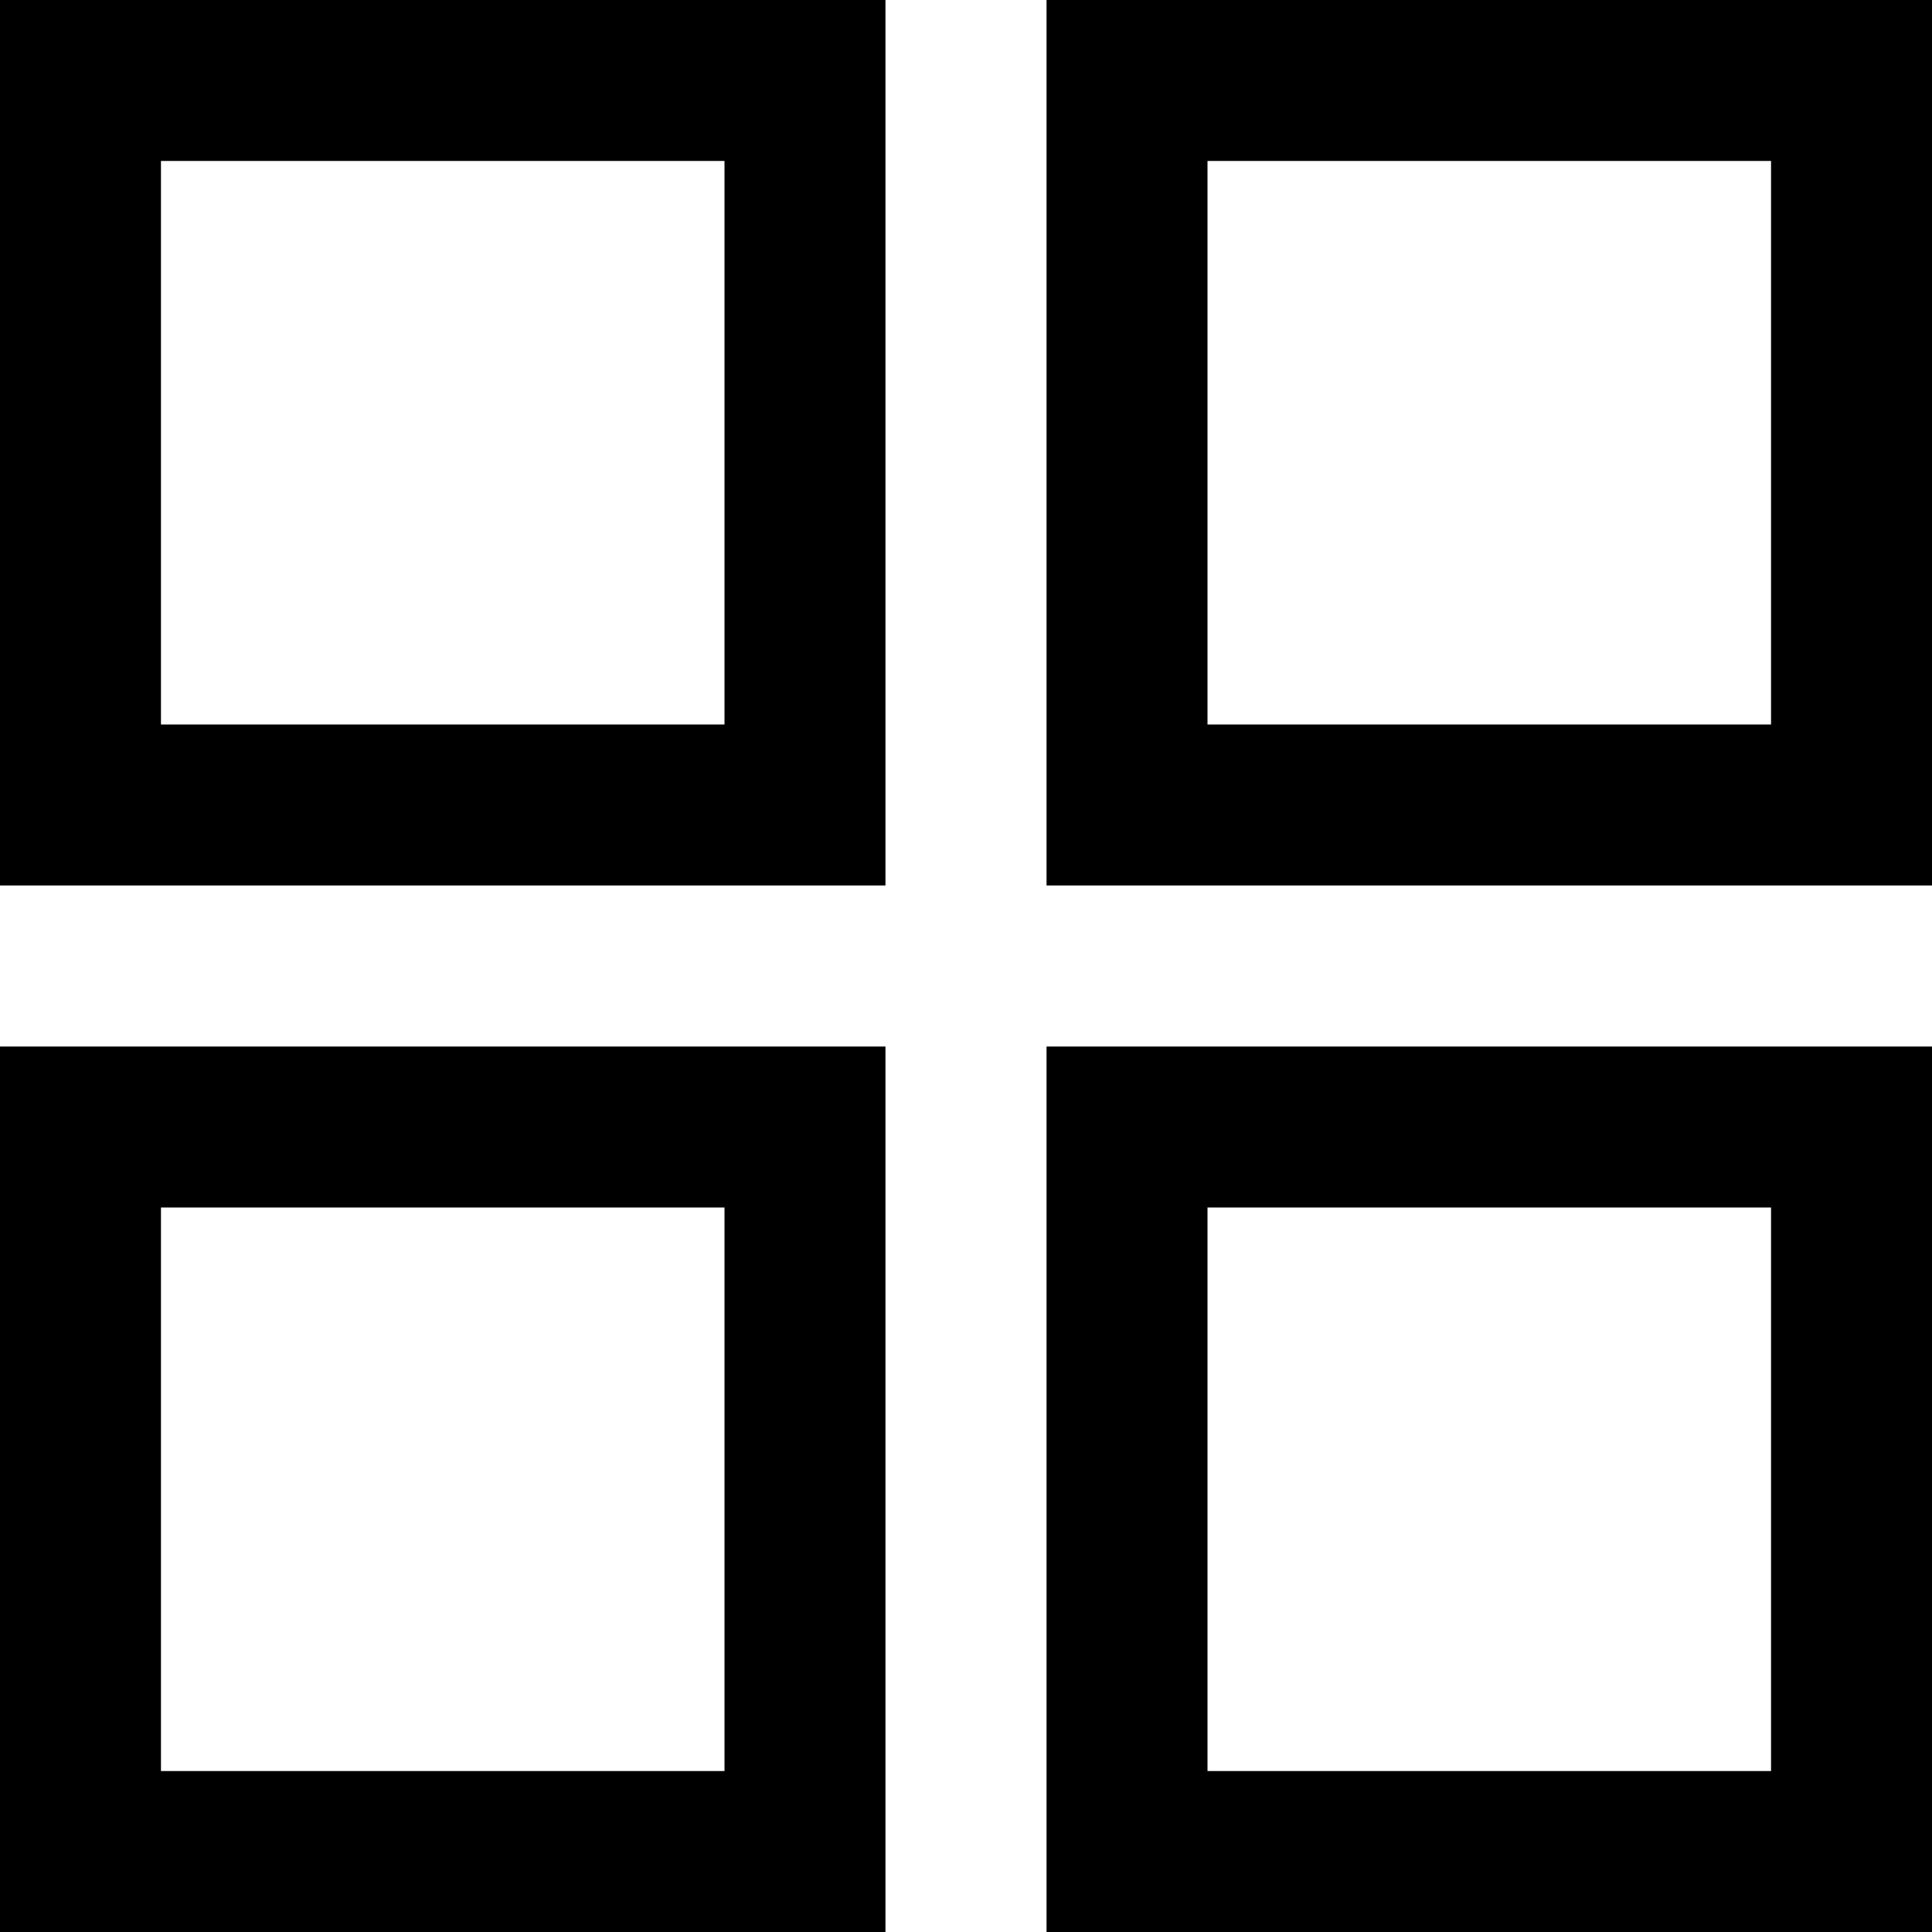 <svg t="1689903706663" class="icon" viewBox="0 0 1024 1024" version="1.1" xmlns="http://www.w3.org/2000/svg" p-id="5051" width="200" height="200"><path d="M85.312 85.312V384H384V85.312H85.312zM0 0h469.312v469.312H0V0z m0 554.688h469.312V1024H0V554.688zM85.312 640v298.688H384V640H85.312zM554.688 0H1024v469.312H554.688V0zM640 85.312V384h298.688V85.312H640zM554.688 554.688H1024V1024H554.688V554.688zM640 640v298.688h298.688V640H640z"  p-id="5052"></path></svg>